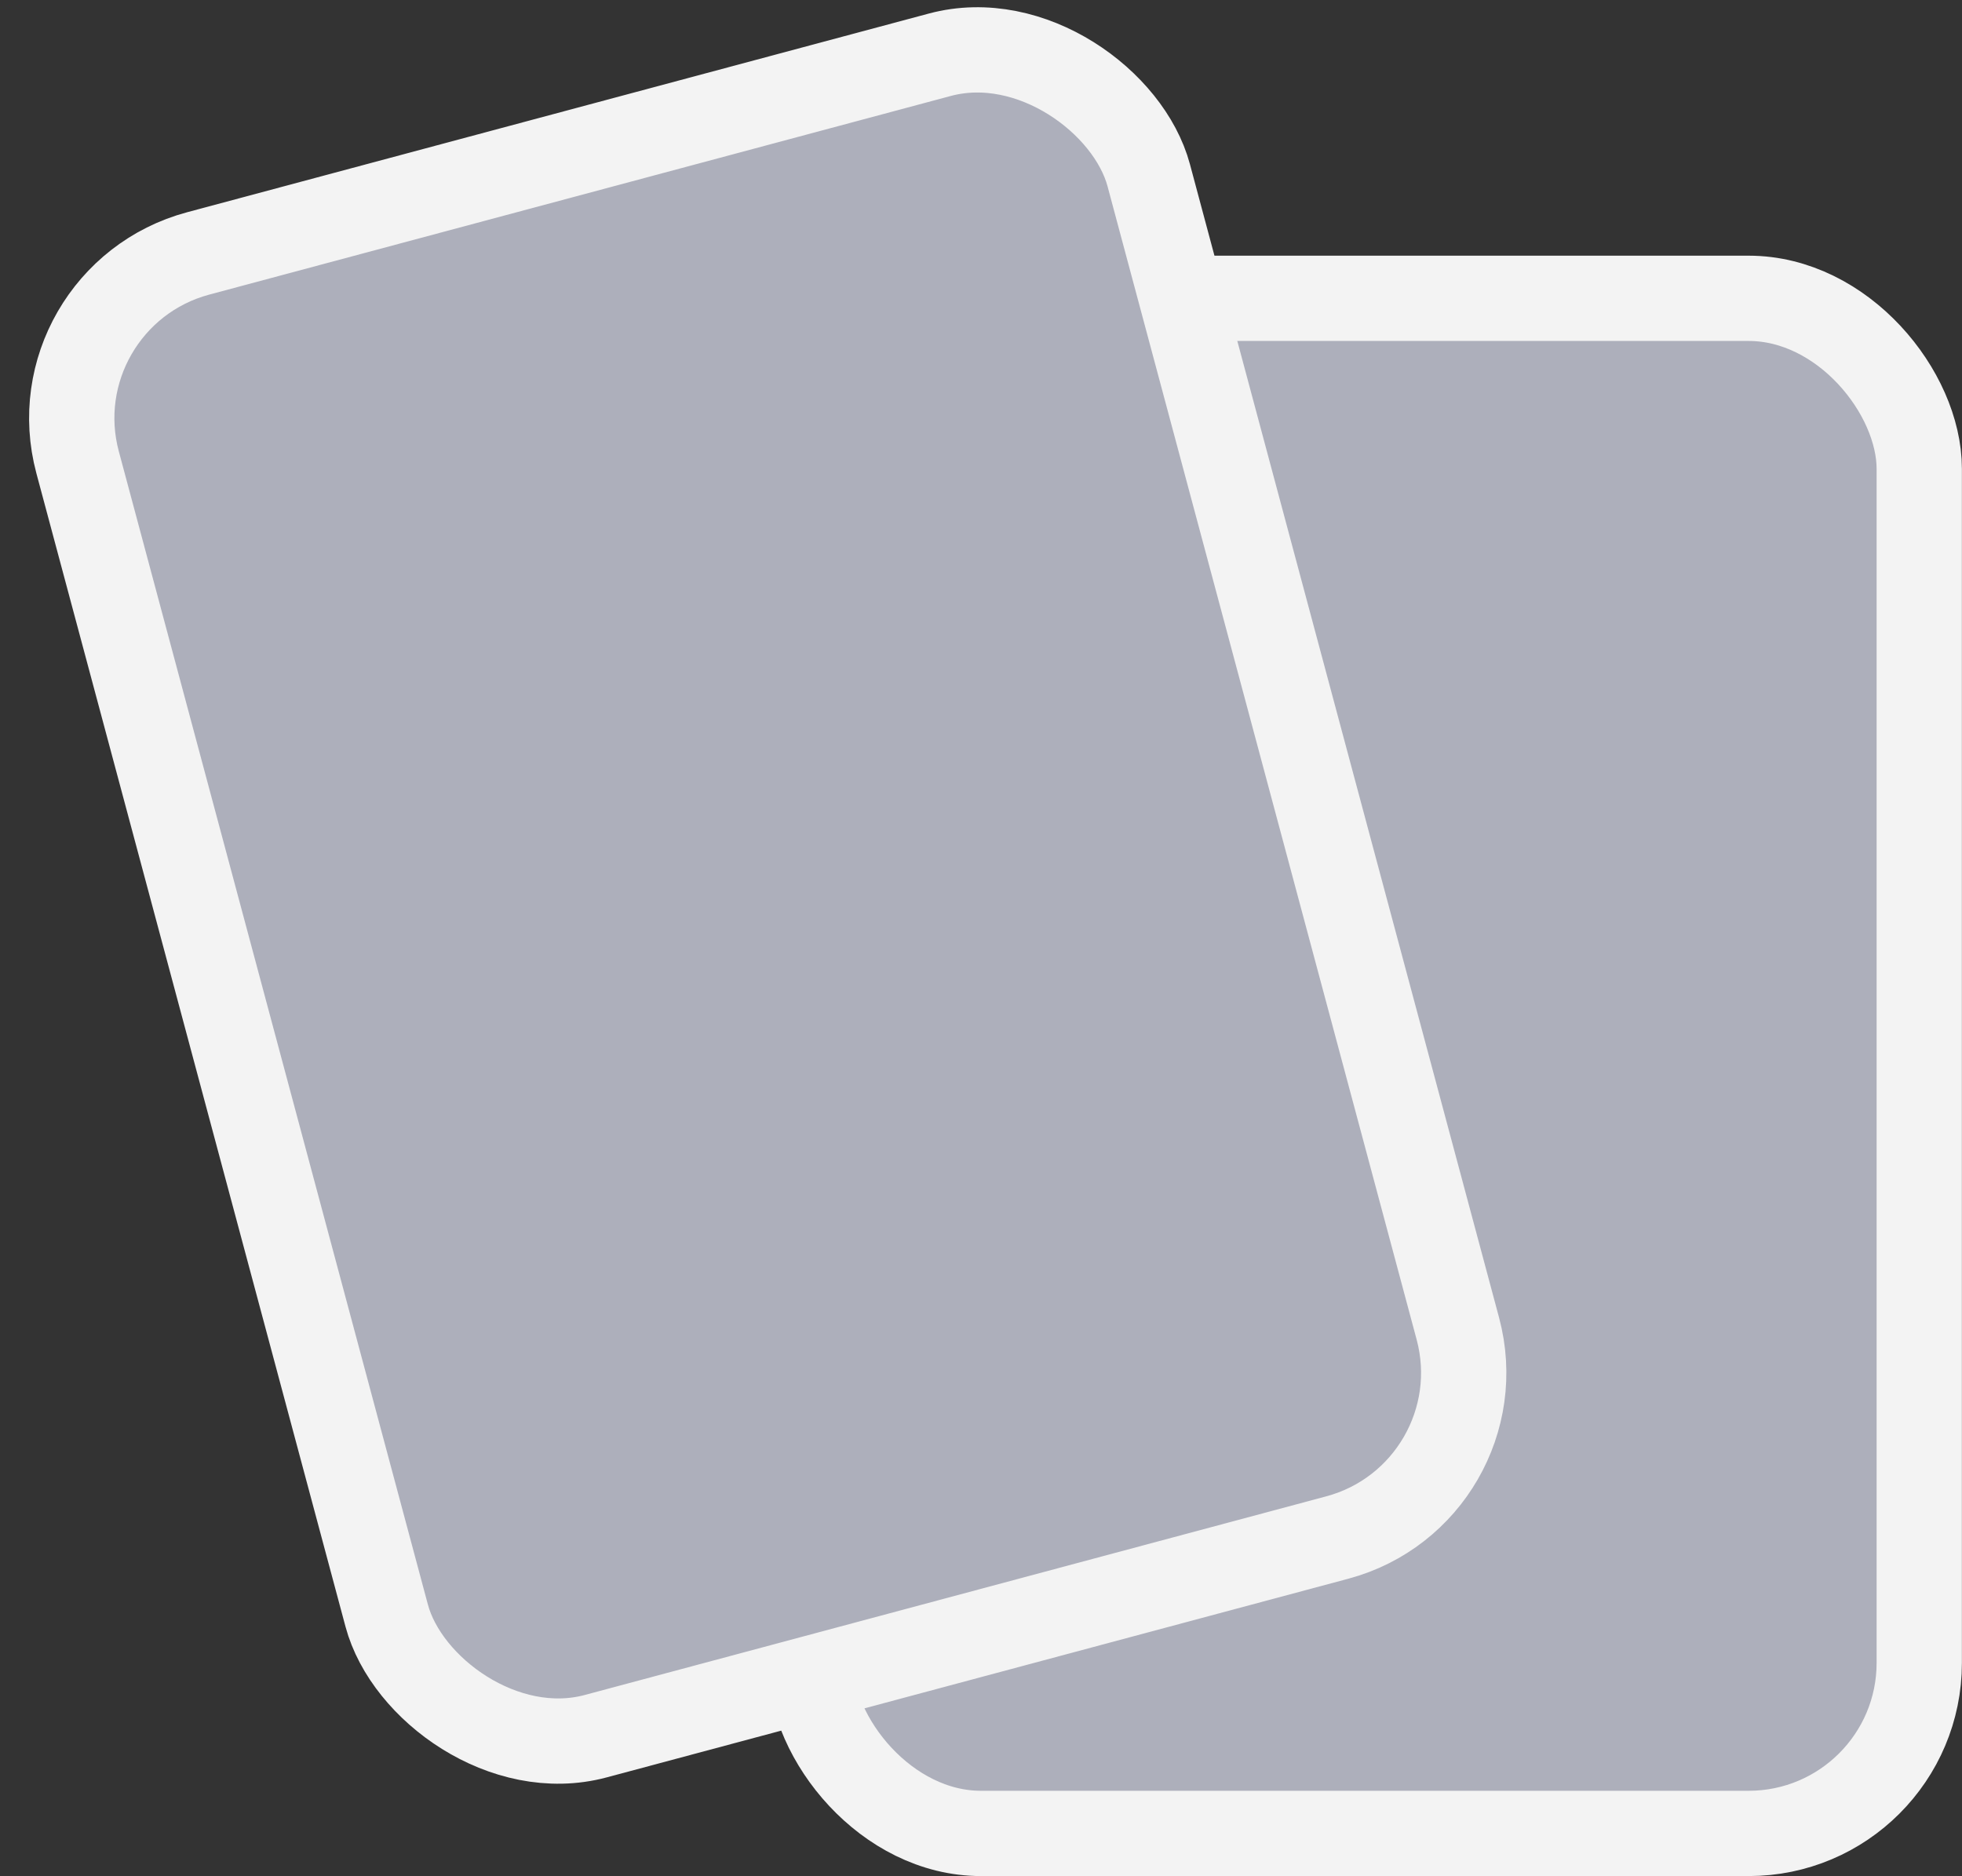 <svg width="23" height="22" viewBox="0 0 23 22" fill="none" xmlns="http://www.w3.org/2000/svg">
<rect x="0" y="0" width="23" height="22" fill="#333333" stroke="none"/>
<rect x="9.499" y="3.498" width="13" height="18" rx="2" fill="#ADAFBB" stroke="#F3F3F3"/>
<rect x="0.392" y="3.489" width="13" height="18" rx="2" transform="rotate(-15 0.392 3.489)" fill="#ADAFBB" stroke="#F3F3F3"/>
</svg>
